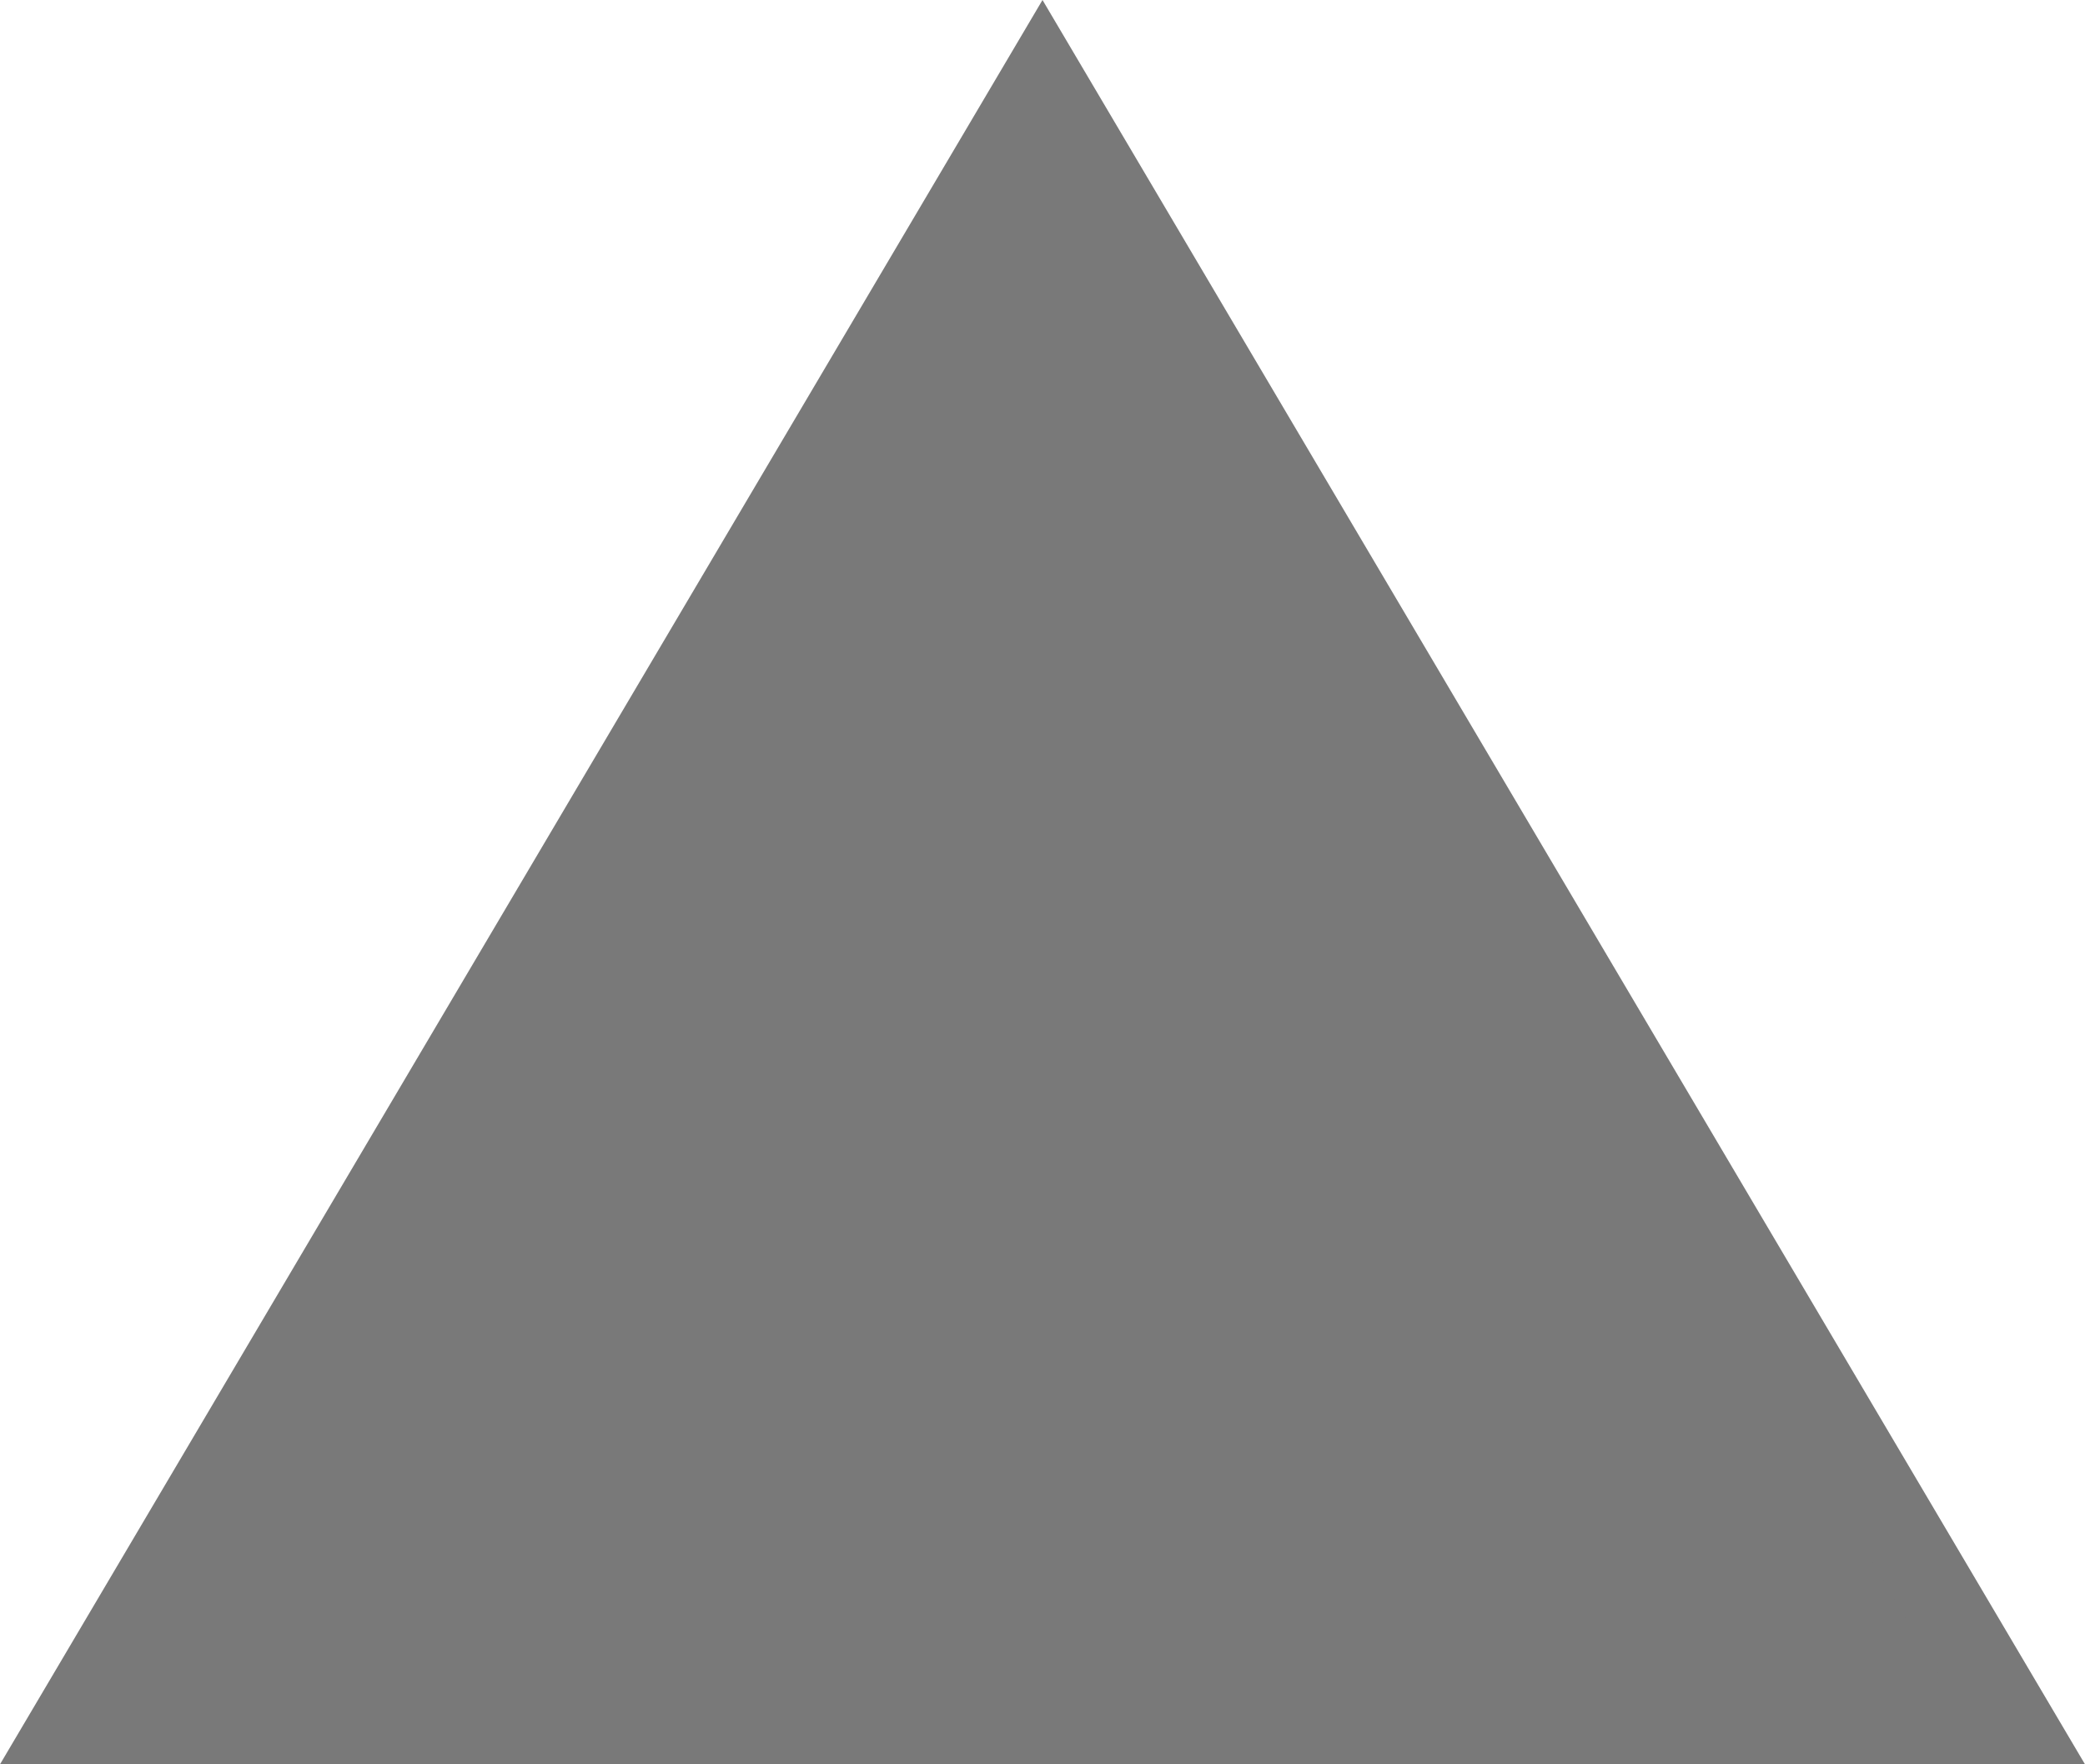 ﻿<?xml version="1.0" encoding="utf-8"?>
<svg version="1.1" xmlns:xlink="http://www.w3.org/1999/xlink" width="26px" height="22px" xmlns="http://www.w3.org/2000/svg">
  <g transform="matrix(1 0 0 1 -573 -8000 )">
    <path d="M 573.875 8021.5  L 586 8000.98  L 598.125 8021.5  L 573.875 8021.5  Z " fill-rule="nonzero" fill="#797979" stroke="none" />
    <path d="M 573 8022  L 586 8000  L 599 8022  L 573 8022  Z M 586 8001.961  L 574.75 8021  L 597.25 8021  L 586 8001.961  Z " fill-rule="nonzero" fill="#797979" stroke="none" />
  </g>
</svg>